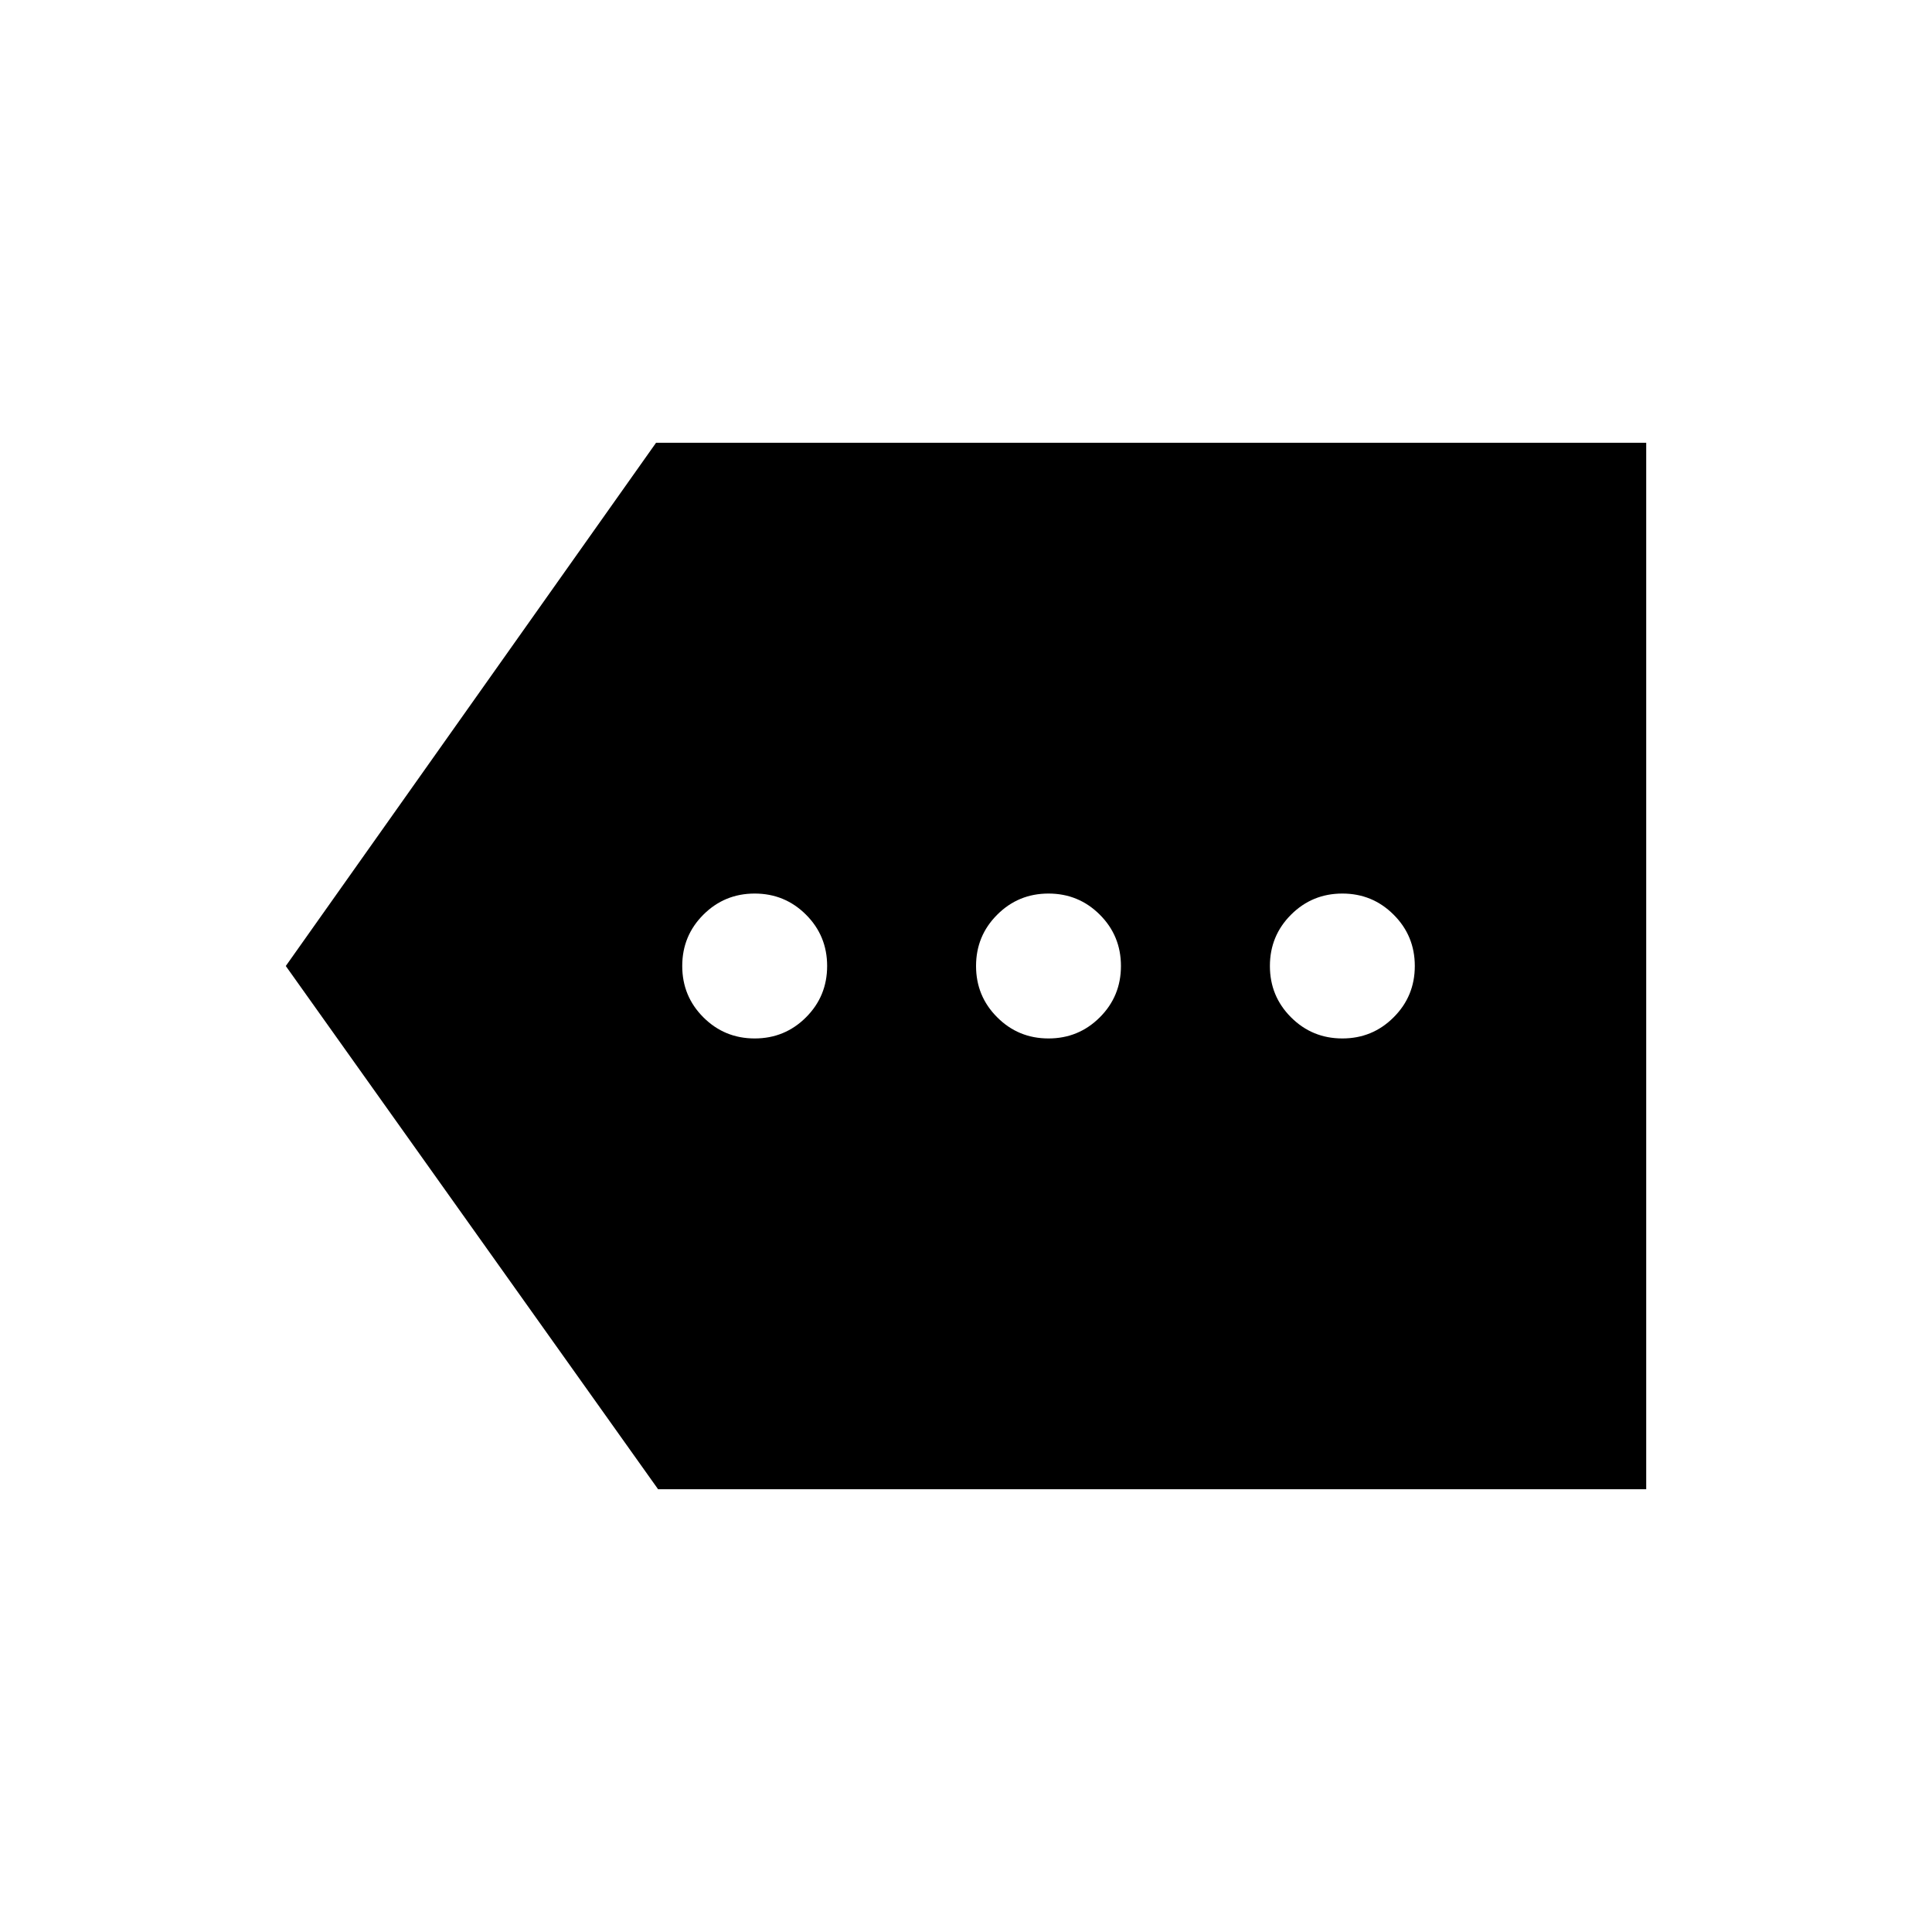 <svg xmlns="http://www.w3.org/2000/svg" height="40" width="40"><path d="M15.625 21.5q.625 0 1.063-.438.437-.437.437-1.062t-.437-1.062q-.438-.438-1.063-.438t-1.063.438q-.437.437-.437 1.062t.437 1.062q.438.438 1.063.438Zm6.083 0q.625 0 1.063-.438.437-.437.437-1.062t-.437-1.062q-.438-.438-1.063-.438t-1.062.438q-.438.437-.438 1.062t.438 1.062q.437.438 1.062.438Zm6.084 0q.625 0 1.062-.438.438-.437.438-1.062t-.438-1.062q-.437-.438-1.062-.438t-1.063.438q-.437.437-.437 1.062t.437 1.062q.438.438 1.063.438Zm-14.167 9.333L5.917 20l7.666-10.833h20.5v21.666Z"/></svg>